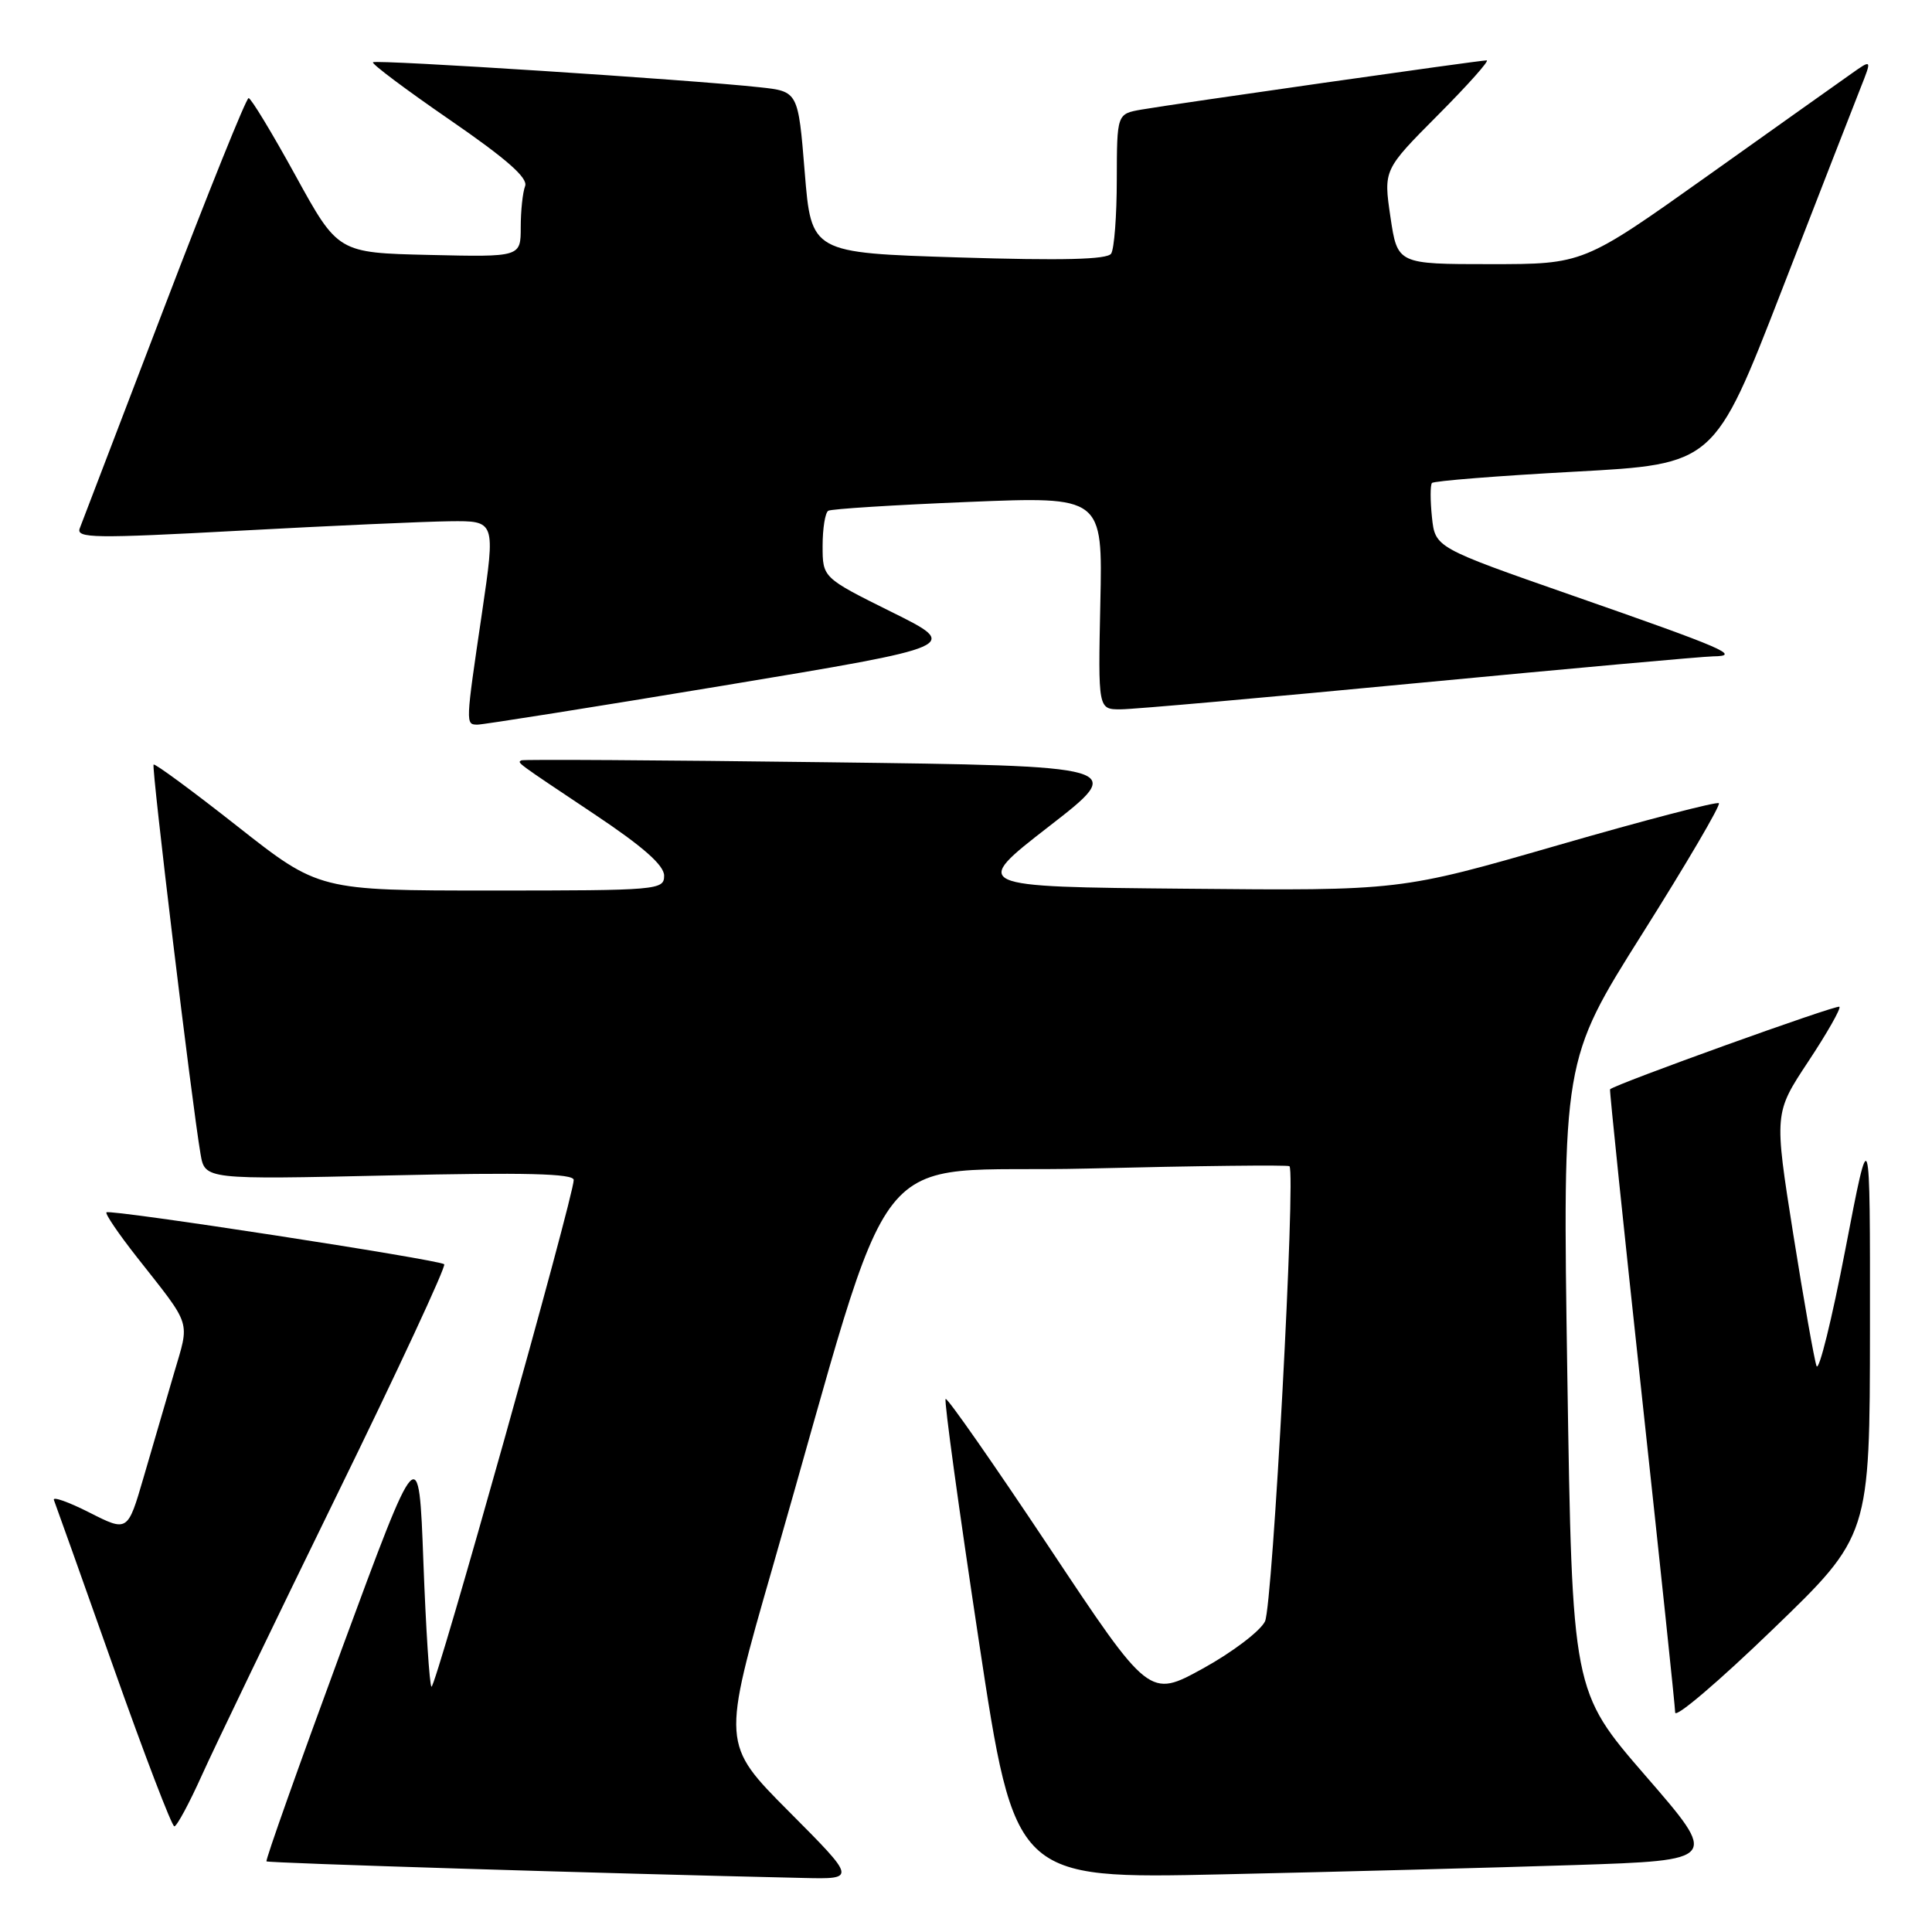 <?xml version="1.0" encoding="UTF-8" standalone="no"?>
<!DOCTYPE svg PUBLIC "-//W3C//DTD SVG 1.1//EN" "http://www.w3.org/Graphics/SVG/1.1/DTD/svg11.dtd" >
<svg xmlns="http://www.w3.org/2000/svg" xmlns:xlink="http://www.w3.org/1999/xlink" version="1.1" viewBox="0 0 256 256">
 <g >
 <path fill="currentColor"
d=" M 104.54 240.04 C 95.63 231.09 95.63 231.09 102.34 207.79 C 119.26 149.03 114.11 155.58 144.01 154.84 C 158.58 154.48 170.66 154.34 170.86 154.53 C 171.71 155.37 168.64 212.71 167.62 214.84 C 167.00 216.12 163.30 218.93 159.40 221.08 C 152.29 224.99 152.29 224.99 138.99 204.98 C 131.67 193.98 125.51 185.15 125.30 185.37 C 125.08 185.58 127.06 199.98 129.69 217.36 C 134.48 248.97 134.48 248.97 161.99 248.36 C 177.12 248.03 198.11 247.47 208.63 247.13 C 227.76 246.50 227.76 246.50 218.04 235.30 C 208.33 224.09 208.33 224.09 207.68 182.30 C 207.04 140.51 207.04 140.51 217.63 123.70 C 223.46 114.45 228.02 106.68 227.76 106.43 C 227.51 106.18 217.91 108.68 206.42 112.00 C 185.54 118.03 185.54 118.03 157.11 117.76 C 128.69 117.50 128.69 117.50 139.00 109.50 C 149.31 101.50 149.31 101.50 109.41 101.00 C 87.46 100.72 69.31 100.61 69.08 100.75 C 68.53 101.08 68.19 100.83 78.75 107.88 C 85.21 112.19 88.00 114.65 88.00 116.03 C 88.00 117.93 87.23 118.00 65.14 118.00 C 42.27 118.00 42.27 118.00 31.47 109.50 C 25.53 104.82 20.53 101.14 20.35 101.31 C 20.05 101.62 25.41 146.12 26.57 152.90 C 27.15 156.30 27.15 156.30 51.57 155.75 C 69.63 155.34 76.00 155.50 76.02 156.35 C 76.05 158.43 57.65 223.98 57.17 223.50 C 56.91 223.24 56.43 215.78 56.10 206.93 C 55.50 190.83 55.50 190.83 45.26 218.59 C 39.63 233.87 35.15 246.49 35.31 246.64 C 35.54 246.87 79.80 248.24 106.48 248.84 C 113.46 249.00 113.46 249.00 104.54 240.04 Z  M 26.74 235.25 C 28.41 231.54 36.43 214.89 44.56 198.26 C 52.70 181.63 59.13 167.80 58.86 167.52 C 58.25 166.92 14.66 160.21 14.11 160.64 C 13.89 160.81 15.69 163.46 18.11 166.54 C 25.52 175.96 25.15 174.82 23.04 182.02 C 22.00 185.59 20.19 191.76 19.03 195.75 C 16.92 202.99 16.92 202.99 11.85 200.42 C 9.07 199.01 6.95 198.26 7.14 198.75 C 7.34 199.25 10.88 209.18 15.00 220.82 C 19.12 232.47 22.77 242.00 23.10 242.00 C 23.43 242.00 25.07 238.96 26.74 235.25 Z  M 247.78 176.00 C 247.80 148.50 247.80 148.50 244.53 165.50 C 242.73 174.85 241.01 181.82 240.70 181.00 C 240.40 180.18 239.01 172.30 237.61 163.50 C 235.08 147.50 235.08 147.50 239.61 140.65 C 242.10 136.89 243.96 133.62 243.73 133.40 C 243.41 133.08 214.00 143.66 213.34 144.34 C 213.25 144.43 215.15 162.72 217.56 185.00 C 219.97 207.28 221.96 226.14 221.97 226.92 C 221.99 227.71 227.80 222.76 234.88 215.92 C 247.76 203.50 247.76 203.50 247.78 176.00 Z  M 95.89 90.84 C 127.29 85.63 127.29 85.63 118.14 81.09 C 109.00 76.55 109.00 76.55 109.00 72.33 C 109.00 70.02 109.34 67.92 109.75 67.68 C 110.16 67.43 118.51 66.91 128.30 66.51 C 146.11 65.78 146.11 65.78 145.80 79.89 C 145.50 94.00 145.50 94.00 148.50 93.99 C 150.15 93.99 167.93 92.41 188.00 90.49 C 208.07 88.58 225.62 86.99 227.00 86.97 C 230.79 86.92 228.60 85.97 208.33 78.90 C 190.17 72.56 190.17 72.56 189.74 68.53 C 189.51 66.31 189.51 64.28 189.74 64.00 C 189.97 63.73 198.48 63.05 208.66 62.50 C 227.15 61.50 227.15 61.50 236.08 38.50 C 240.99 25.85 245.69 13.77 246.53 11.66 C 248.05 7.83 248.05 7.83 245.28 9.79 C 243.75 10.87 235.14 16.98 226.15 23.38 C 209.80 35.00 209.80 35.00 197.49 35.00 C 185.17 35.00 185.17 35.00 184.24 28.75 C 183.32 22.50 183.32 22.50 190.53 15.25 C 194.50 11.26 197.41 8.00 196.99 8.00 C 196.02 8.00 155.56 13.77 151.25 14.52 C 148.00 15.09 148.00 15.09 147.98 23.80 C 147.98 28.58 147.64 33.00 147.23 33.61 C 146.72 34.39 140.79 34.54 127.00 34.11 C 107.50 33.50 107.50 33.50 106.63 22.81 C 105.76 12.11 105.76 12.11 100.63 11.56 C 91.49 10.56 49.80 7.87 49.42 8.25 C 49.21 8.45 53.80 11.89 59.60 15.88 C 67.12 21.06 69.99 23.58 69.58 24.66 C 69.26 25.49 69.00 27.94 69.00 30.11 C 69.00 34.06 69.00 34.06 56.89 33.78 C 44.78 33.50 44.78 33.50 39.15 23.25 C 36.05 17.61 33.26 13.00 32.94 13.00 C 32.62 13.00 27.59 25.49 21.76 40.75 C 15.93 56.01 10.89 69.17 10.57 70.00 C 10.05 71.33 12.48 71.36 31.74 70.32 C 43.71 69.67 56.24 69.11 59.58 69.07 C 65.66 69.00 65.66 69.00 63.86 81.25 C 61.68 96.01 61.68 95.99 63.25 96.02 C 63.94 96.03 78.63 93.70 95.89 90.84 Z "/>
</g>
</svg>